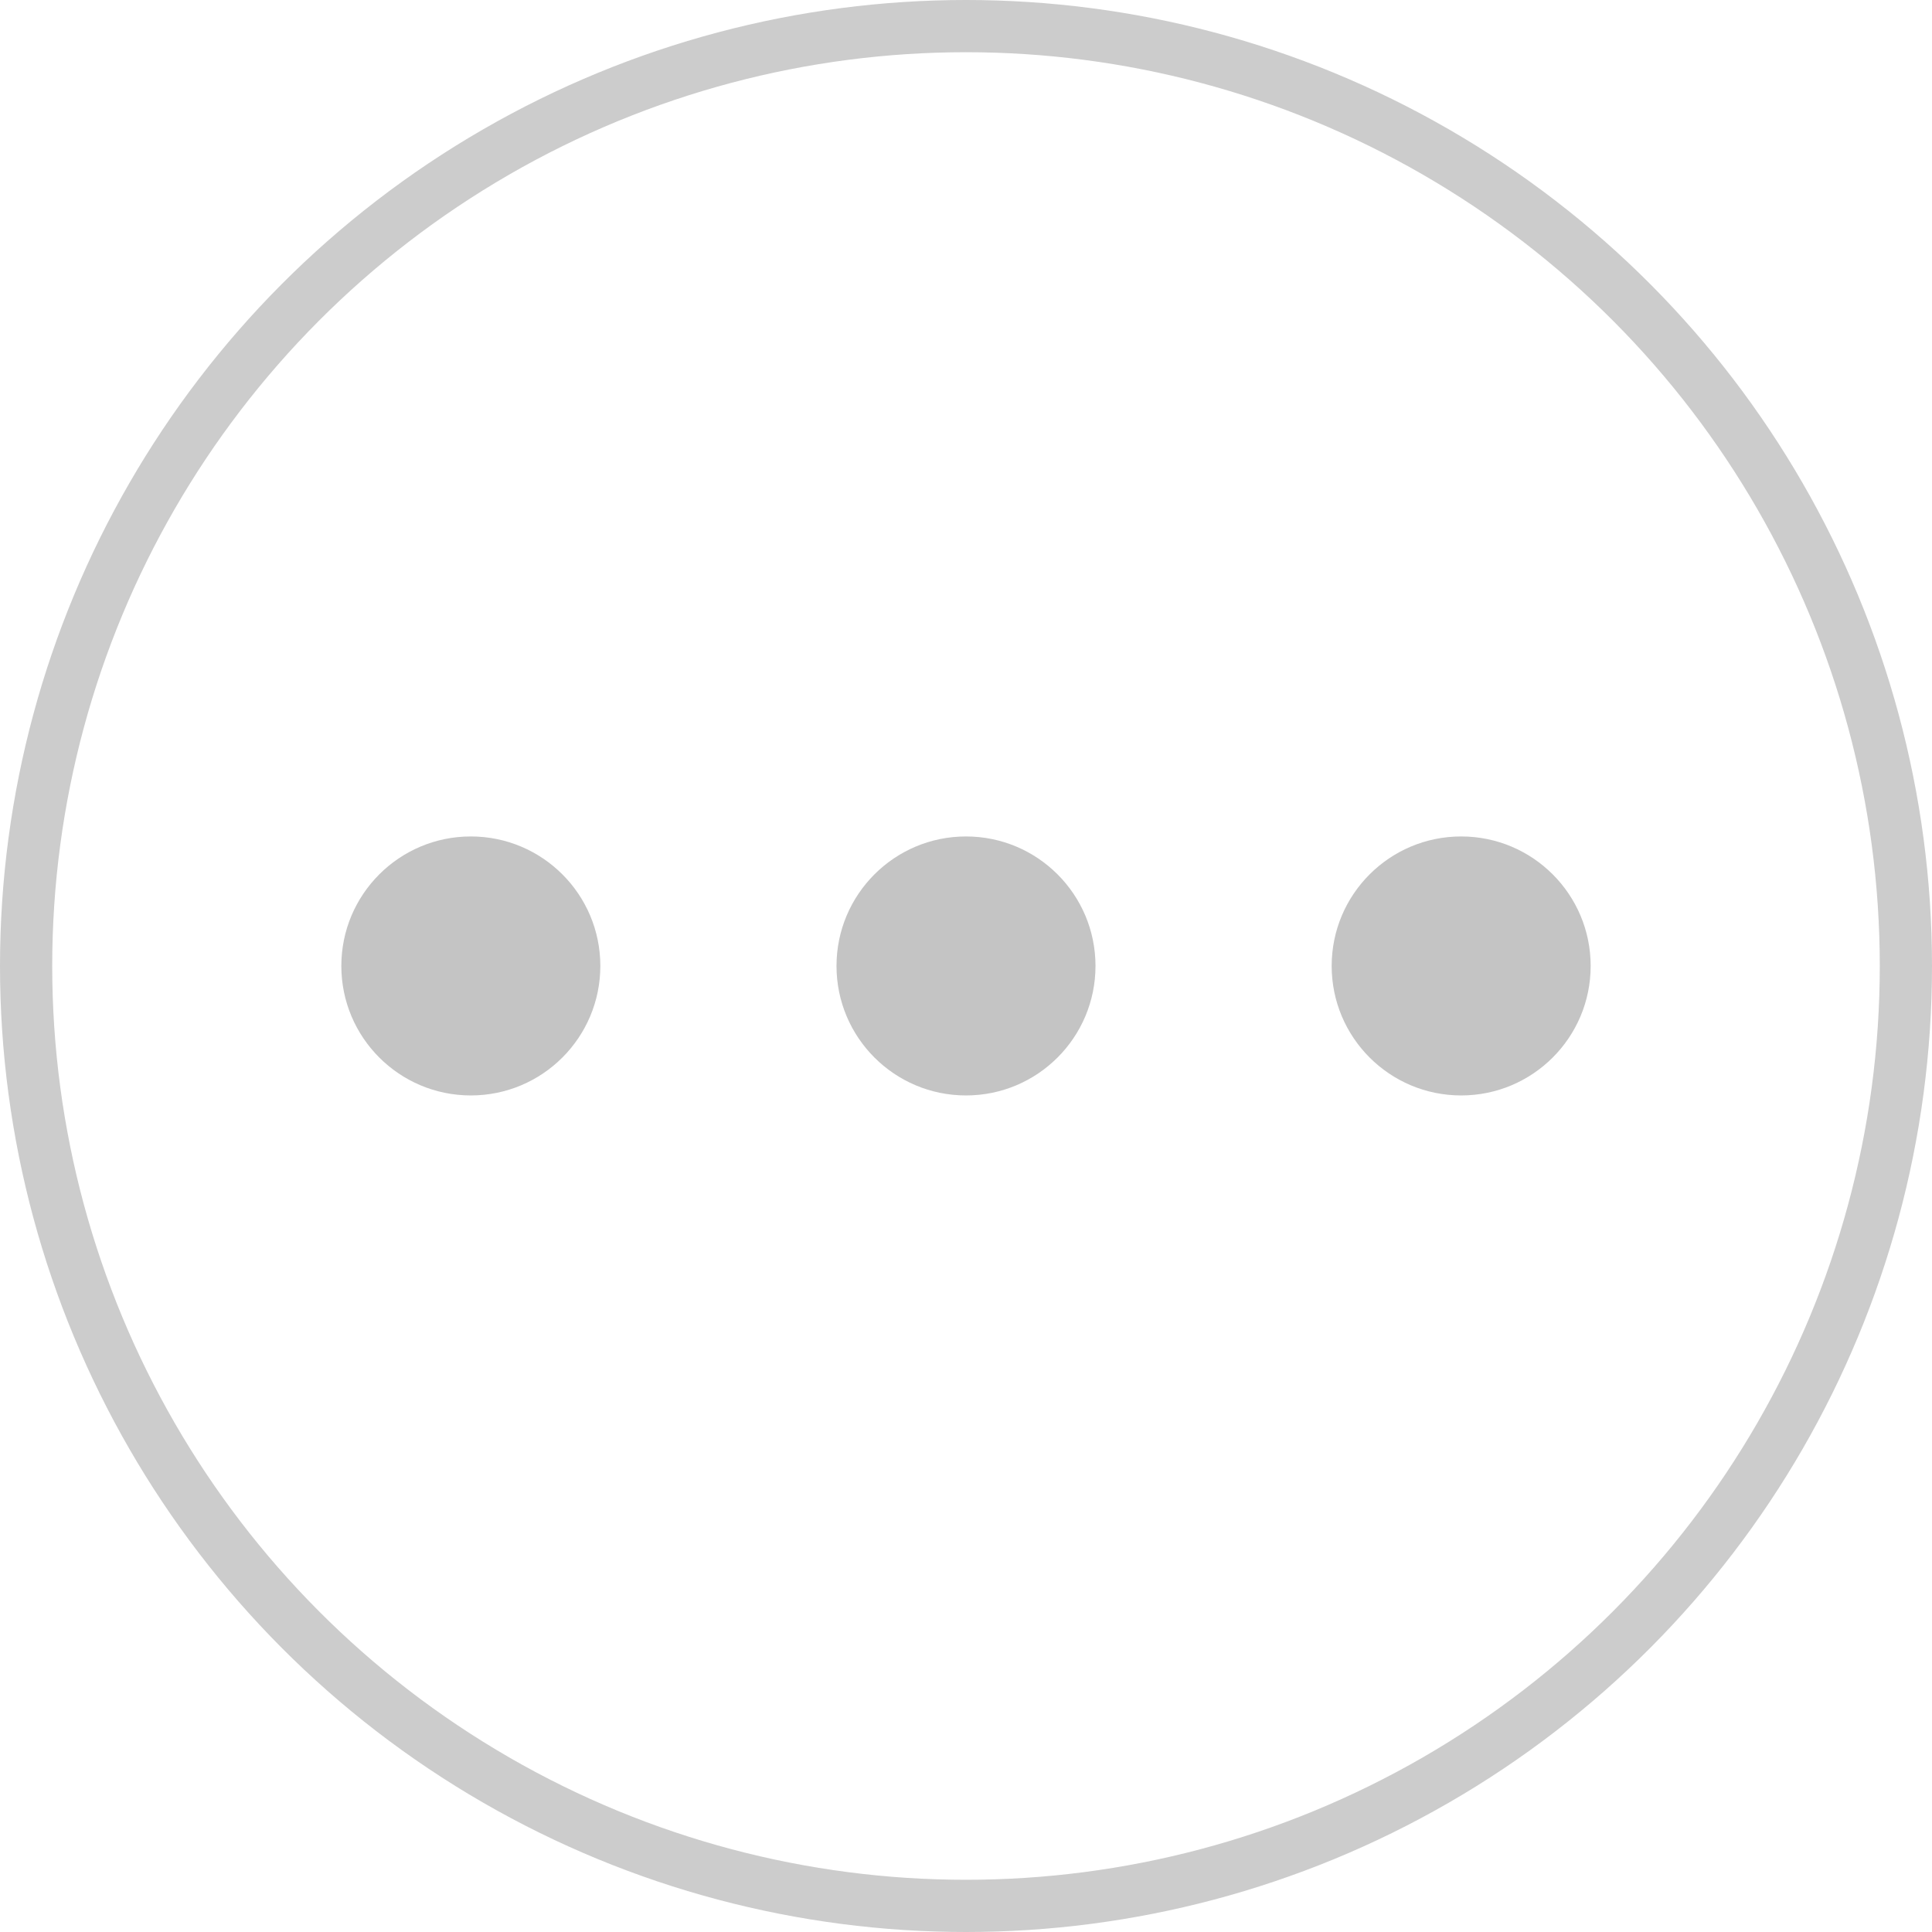 <svg width="37" height="37" viewBox="0 0 37 37" fill="none" xmlns="http://www.w3.org/2000/svg">
<circle cx="18.5" cy="18.5" r="18" stroke="#CCCCCC"/>
<circle cx="9.017" cy="18.499" r="2.48" fill="#C4C4C4"/>
<circle cx="18.5" cy="18.499" r="2.48" fill="#C4C4C4"/>
<circle cx="27.983" cy="18.499" r="2.48" fill="#C4C4C4"/>
</svg>
